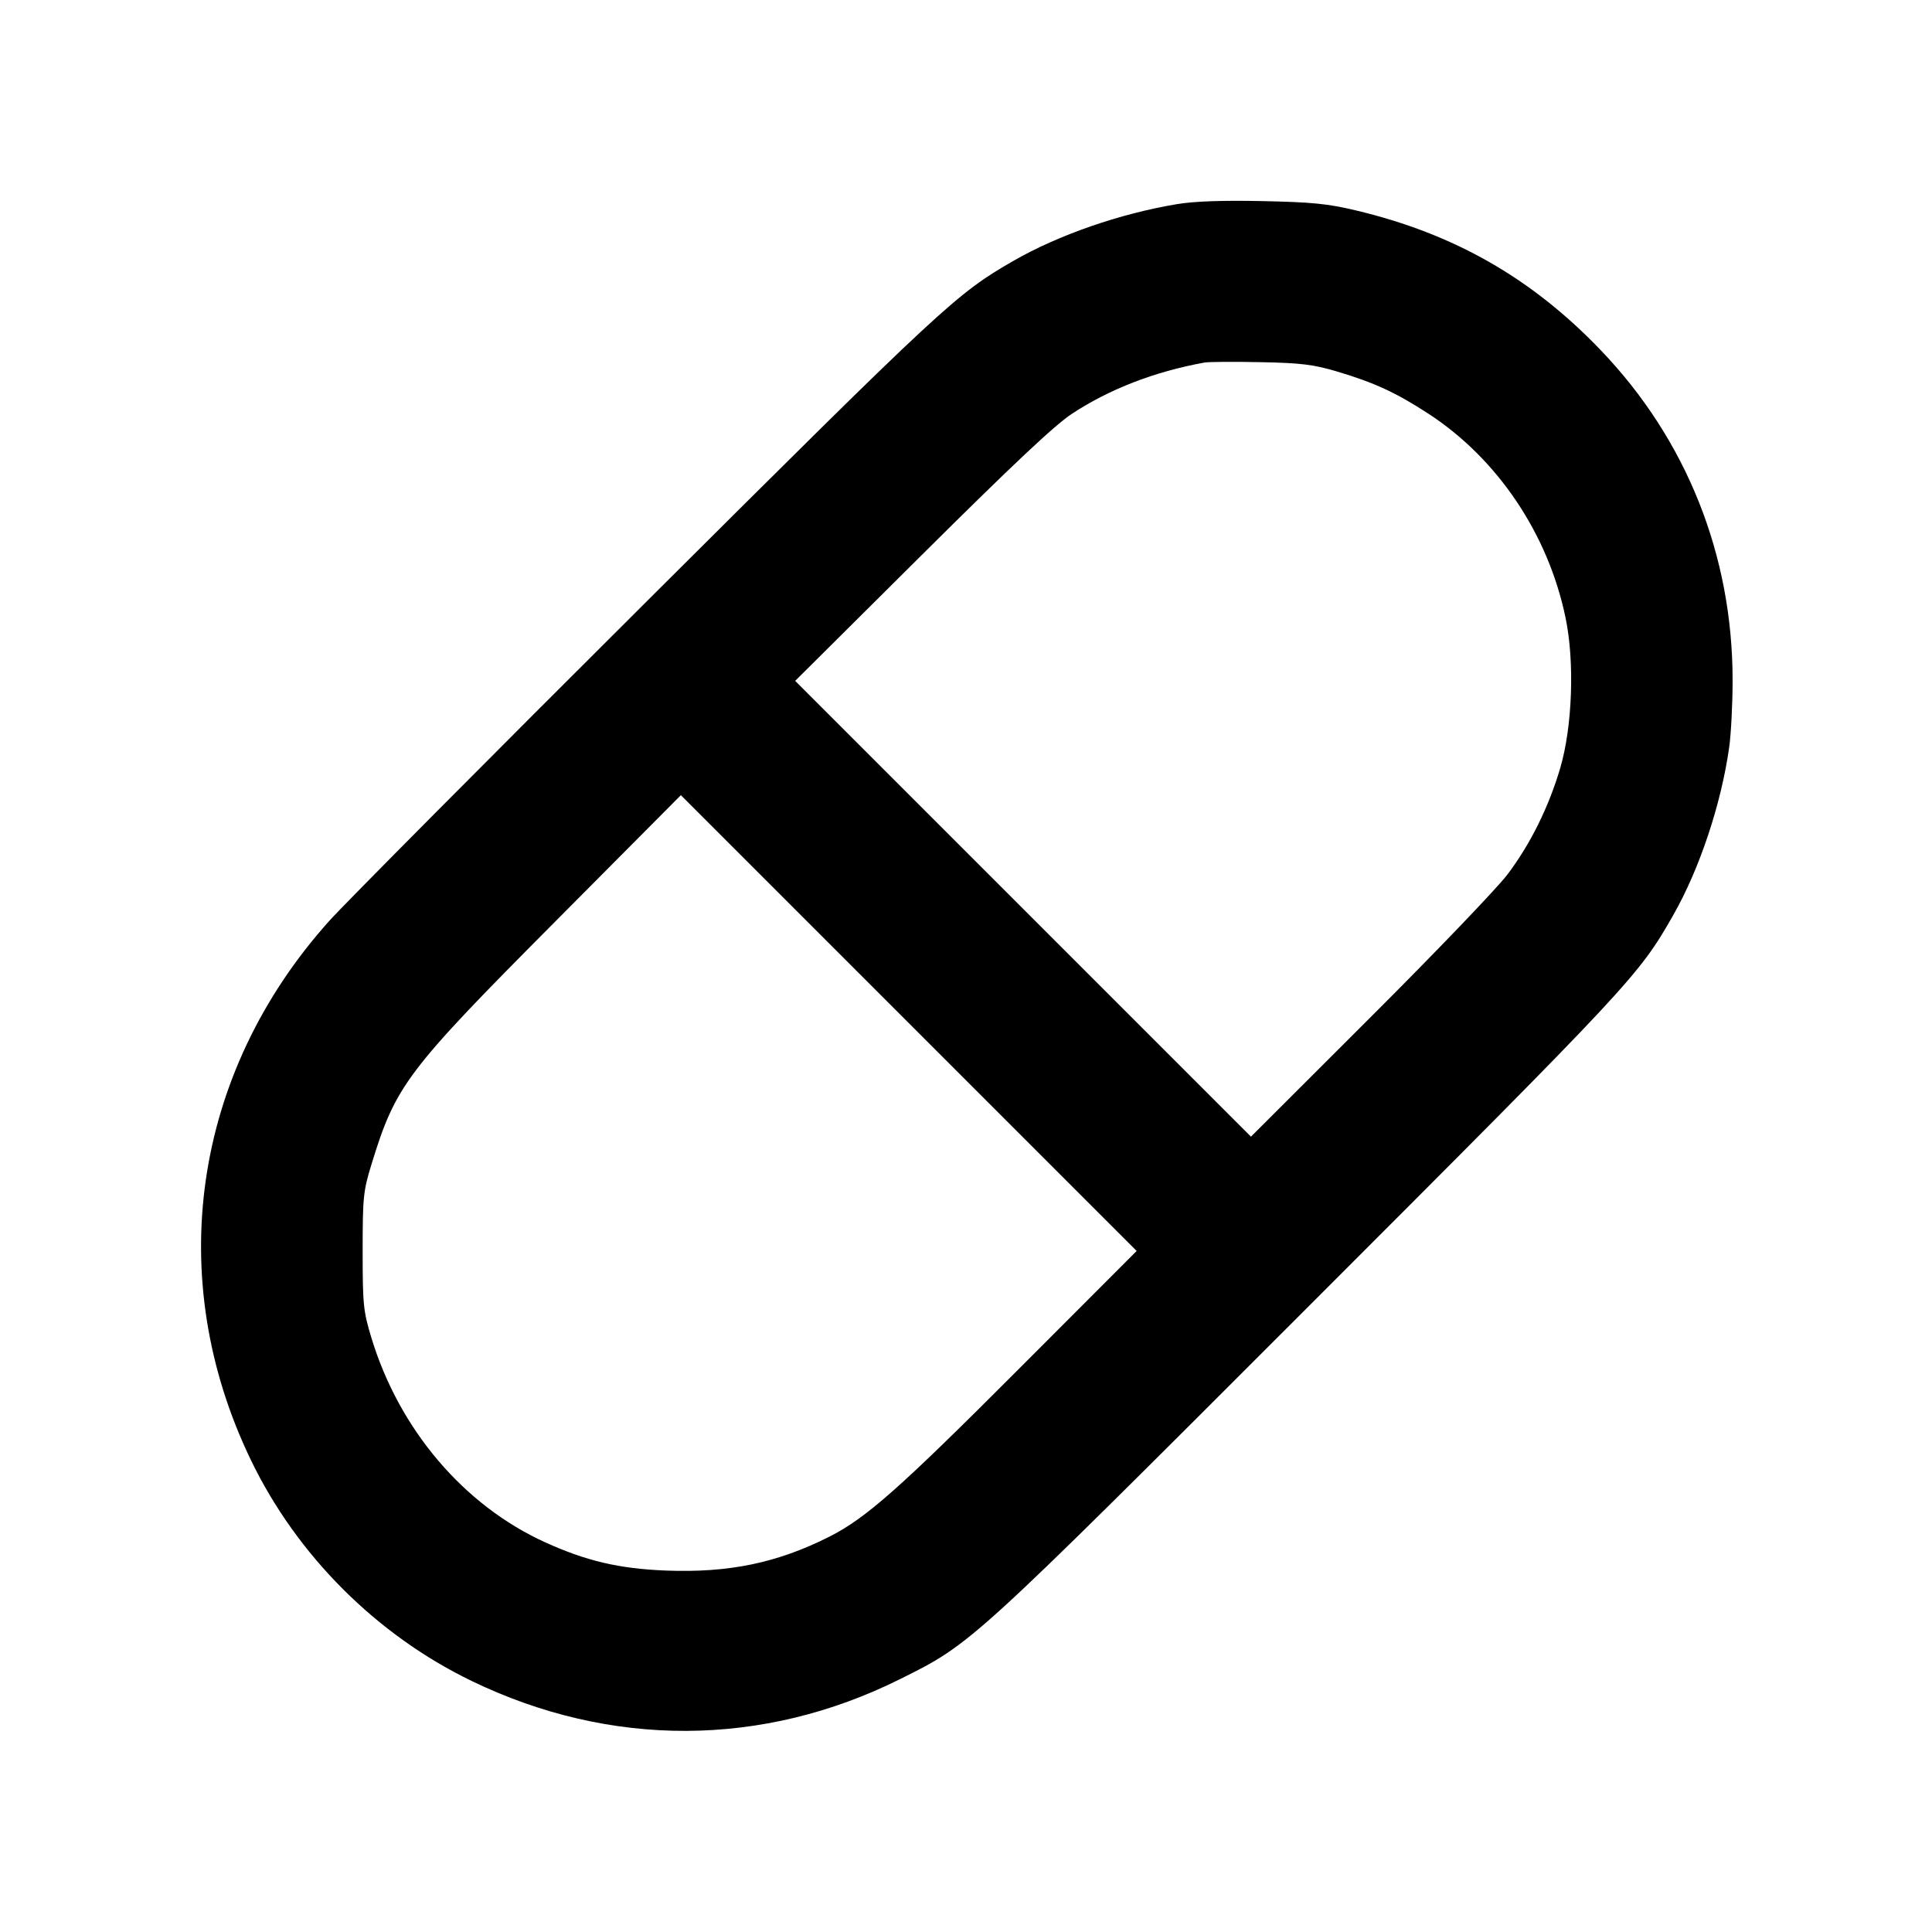 <svg viewBox="0 0 24 24" xmlns="http://www.w3.org/2000/svg"><path d="M14.620 2.536 C 13.915 2.653,13.148 2.919,12.590 3.240 C 11.880 3.649,11.735 3.783,8.045 7.459 C 6.057 9.440,4.277 11.231,4.090 11.440 C 2.394 13.330,2.024 15.877,3.118 18.140 C 3.689 19.322,4.678 20.311,5.860 20.882 C 7.585 21.716,9.475 21.708,11.180 20.859 C 12.072 20.415,12.043 20.442,16.262 16.222 C 20.276 12.207,20.356 12.121,20.784 11.371 C 21.113 10.794,21.382 9.987,21.481 9.280 C 21.504 9.115,21.523 8.742,21.523 8.452 C 21.523 6.895,20.949 5.460,19.884 4.349 C 19.024 3.452,18.061 2.903,16.840 2.613 C 16.492 2.530,16.294 2.511,15.680 2.498 C 15.184 2.488,14.834 2.500,14.620 2.536 M16.606 4.614 C 17.075 4.754,17.341 4.877,17.744 5.139 C 18.605 5.700,19.233 6.635,19.448 7.675 C 19.562 8.222,19.533 9.027,19.382 9.540 C 19.238 10.029,19.008 10.492,18.723 10.867 C 18.592 11.039,17.823 11.841,17.012 12.650 L 15.540 14.120 12.709 11.289 L 9.878 8.458 11.449 6.896 C 12.582 5.770,13.103 5.280,13.316 5.140 C 13.785 4.832,14.342 4.617,14.960 4.504 C 15.015 4.494,15.330 4.492,15.660 4.499 C 16.164 4.509,16.315 4.528,16.606 4.614 M12.650 17.012 C 11.175 18.490,10.759 18.858,10.305 19.088 C 9.656 19.416,9.055 19.540,8.271 19.510 C 7.693 19.487,7.285 19.392,6.774 19.160 C 5.762 18.701,4.960 17.758,4.614 16.620 C 4.513 16.285,4.505 16.210,4.505 15.540 C 4.505 14.872,4.513 14.795,4.613 14.469 C 4.916 13.481,5.042 13.313,6.896 11.449 L 8.458 9.878 11.289 12.709 L 14.120 15.540 12.650 17.012 " stroke="none" fill-rule="evenodd" fill="black"></path></svg>
